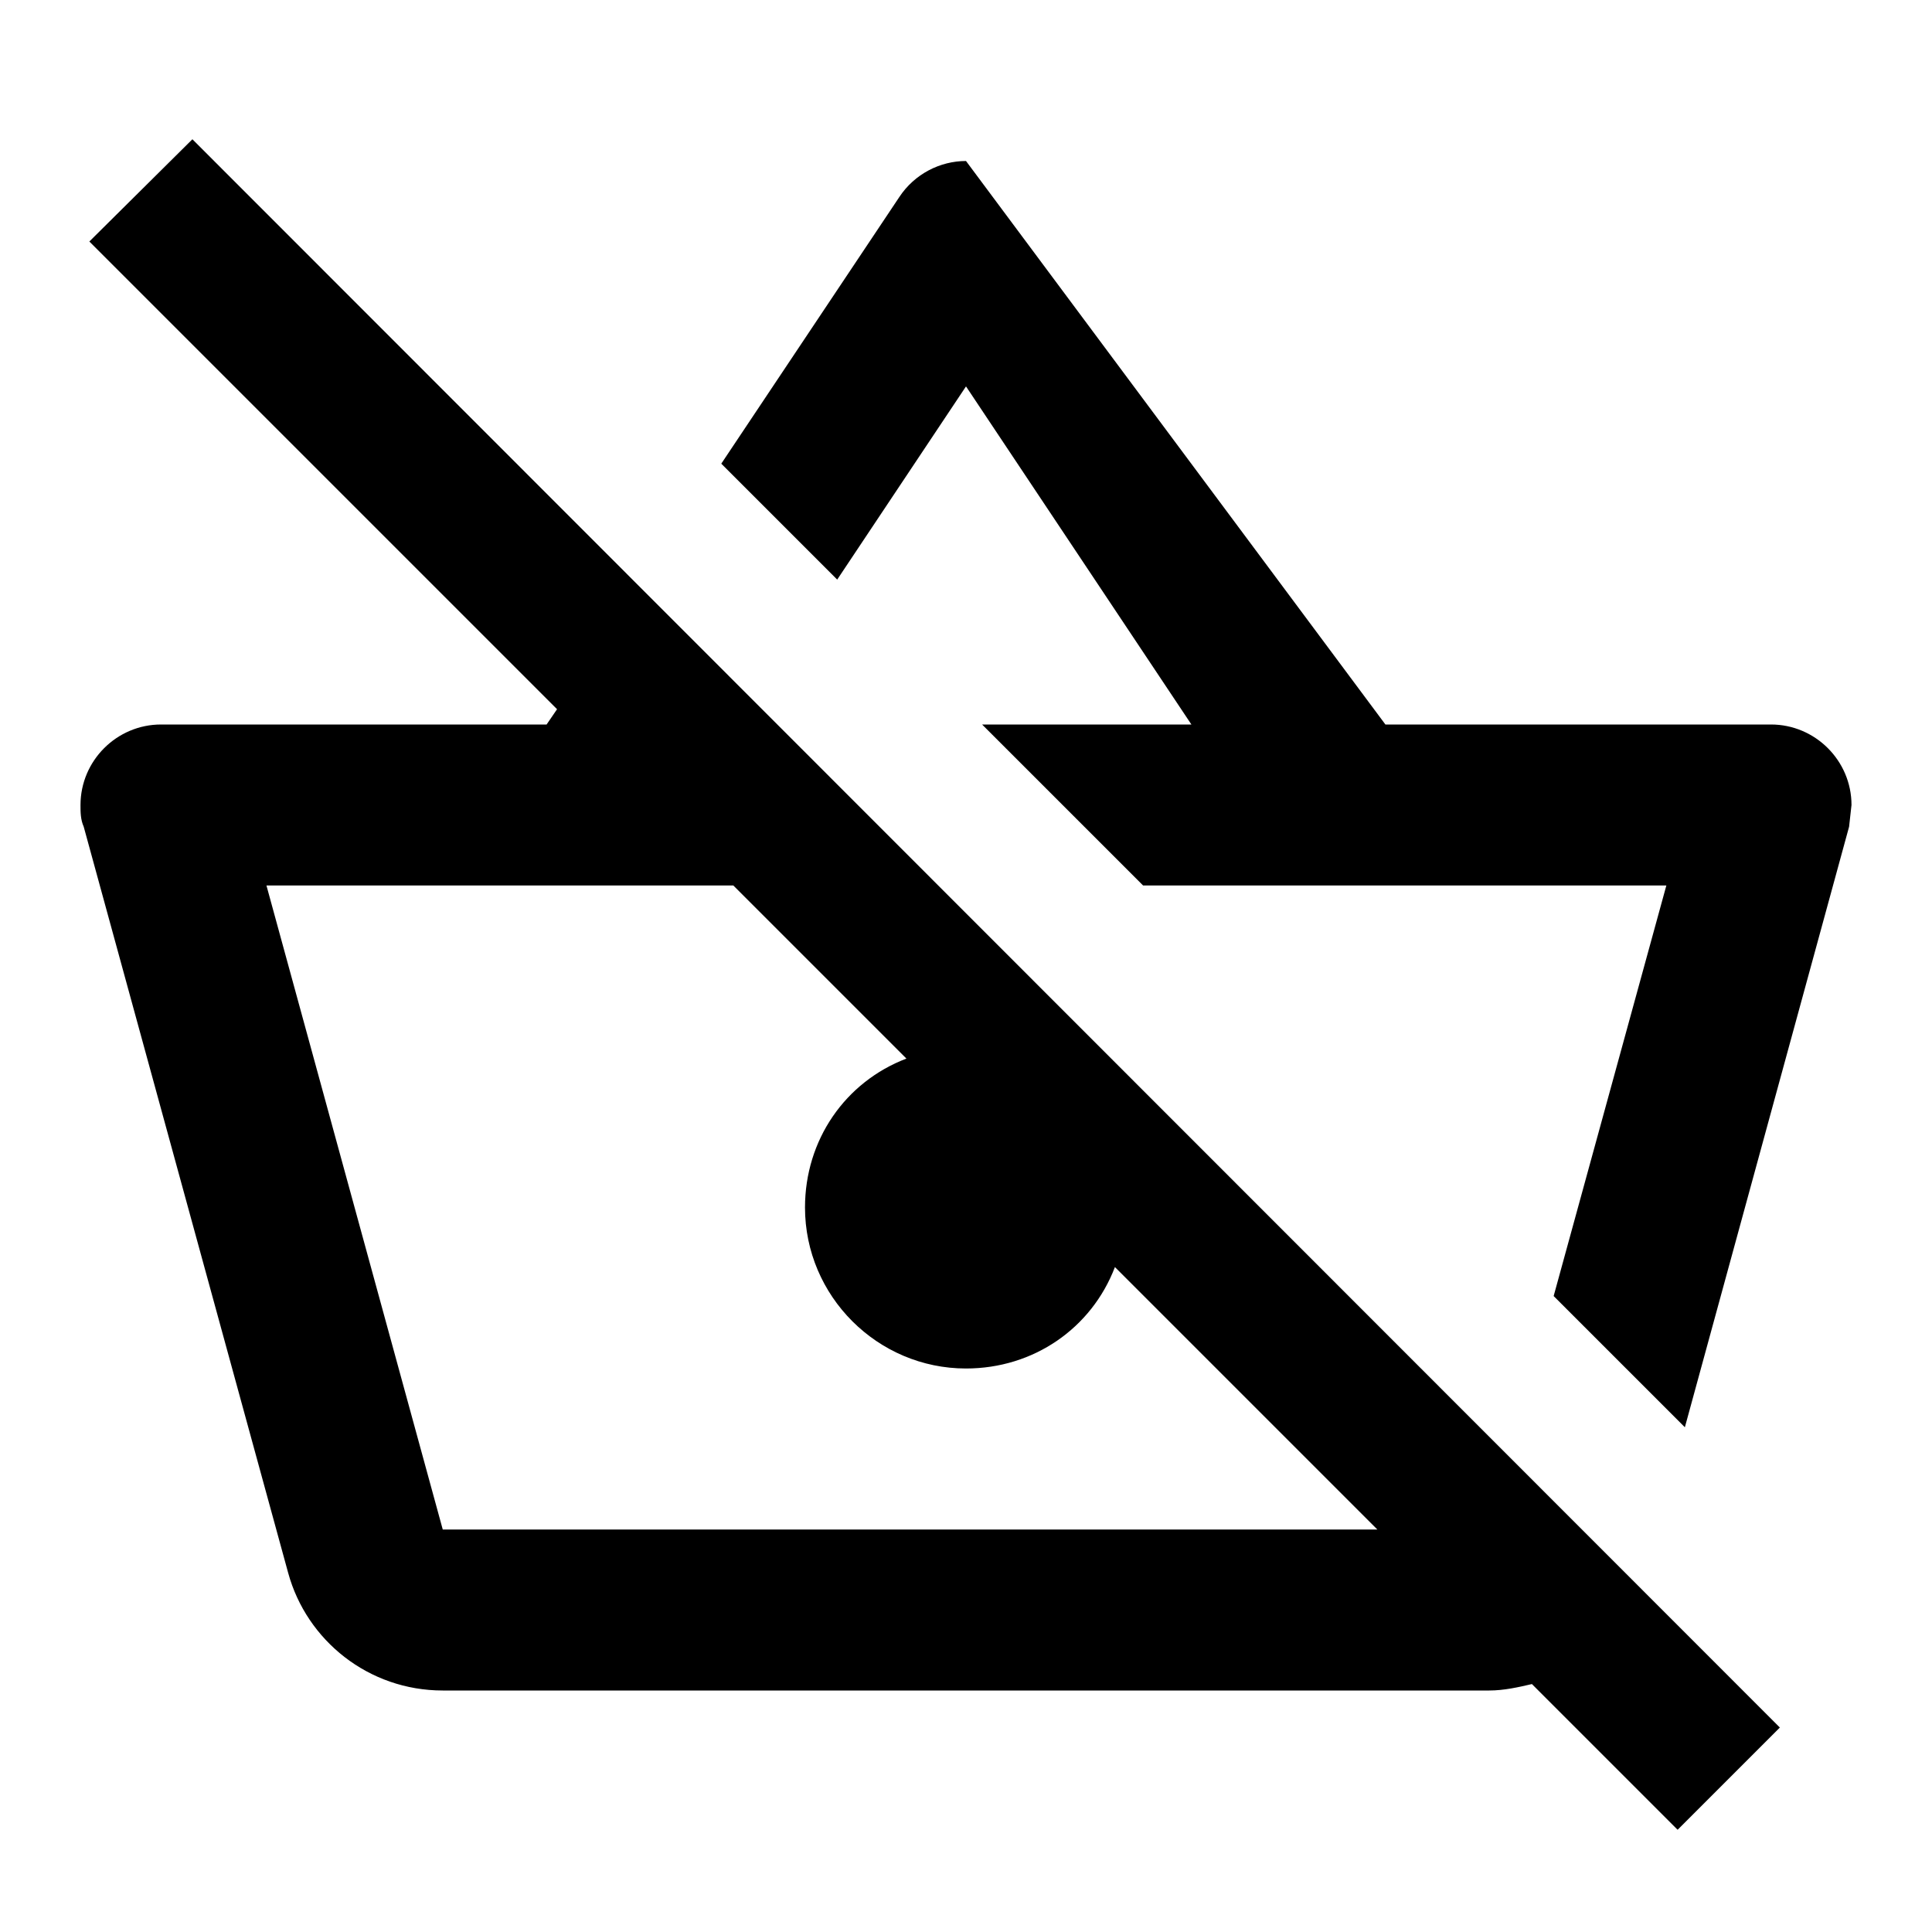<?xml version="1.0" encoding="UTF-8"?><!DOCTYPE svg PUBLIC "-//W3C//DTD SVG 1.1//EN" "http://www.w3.org/Graphics/SVG/1.1/DTD/svg11.dtd"><svg xmlns="http://www.w3.org/2000/svg" xmlns:xlink="http://www.w3.org/1999/xlink" version="1.1" width="24" height="24" viewBox="0 0 24 24"><path d="M2.39,1.73L1.11,3L6.92,8.81L6.79,9H2C1.45,9 1,9.45 1,10C1,10.09 1,10.18 1.04,10.27L3.58,19.54C3.81,20.38 4.58,21 5.5,21H18.5C18.68,21 18.86,20.96 19.03,20.92L20.84,22.73L22.11,21.46L2.39,1.73M5.5,19L3.31,11H9.11L11.26,13.15C10.5,13.44 10,14.16 10,15C10,16.1 10.9,17 12,17C12.84,17 13.56,16.5 13.85,15.74L17.11,19H5.5M23,10L22.97,10.27L20.93,17.73L19.3,16.1L20.7,11H14.2L12.2,9H14.8L12,4.8L10.4,7.2L8.96,5.76L11.17,2.45C11.36,2.16 11.68,2 12,2L17.21,9H22C22.55,9 23,9.45 23,10Z" /></svg>